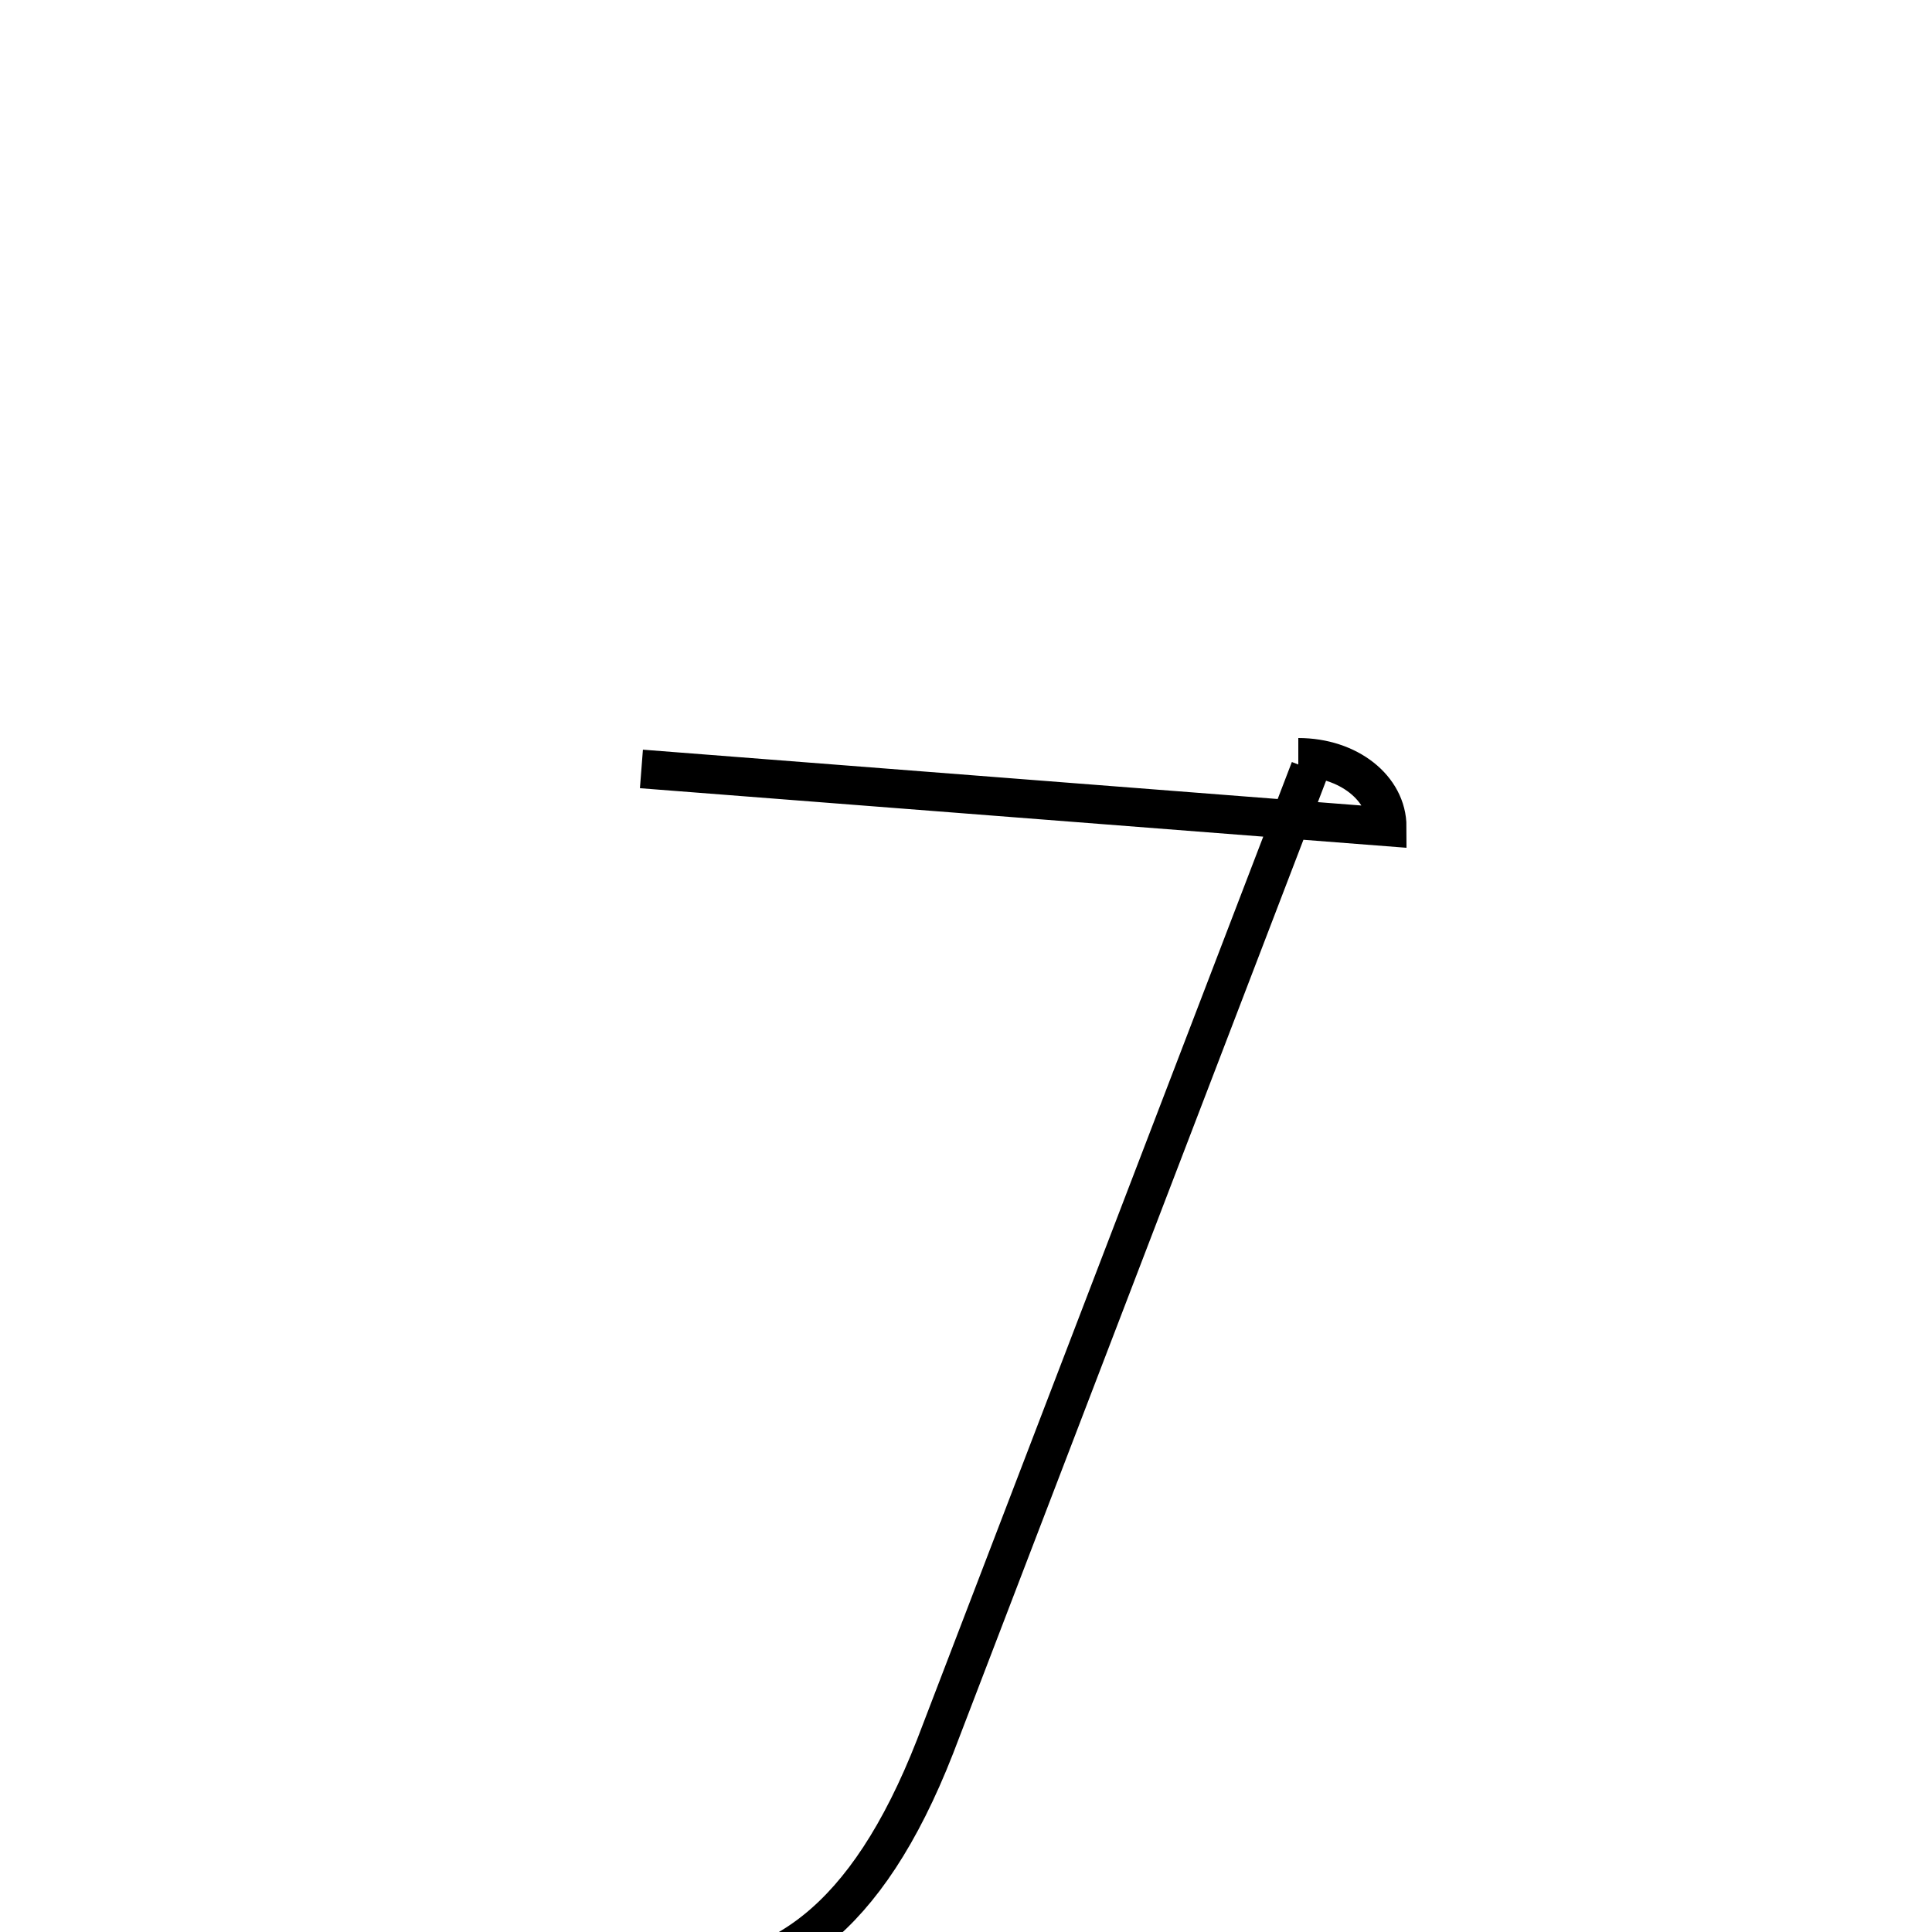 <?xml version='1.0' encoding='utf8'?>
<svg viewBox="0.0 -44.0 50.0 50.0" version="1.1" xmlns="http://www.w3.org/2000/svg">
<rect x="0.0" y="-44.0" width="50.0" height="50.0" fill="#808080" stroke="none"/>
<rect x="-1000" y="-1000" width="2000" height="2000" stroke="white" fill="white"/>
<g style="fill:none; stroke:#000000;  stroke-width:1">
<path d="M 15.8 -7.1 C 16.4 -7.2 17.1 -7.2 17.4 -7.2 C 20.1 -7.2 22.4 -5.8 24.2 -1.2 L 33.9 24.1 M 33.6 24.4 C 34.9 24.4 35.9 23.6 35.9 22.6 L 16.6 24.1" transform="scale(1, -1)" />
</g>
</svg>